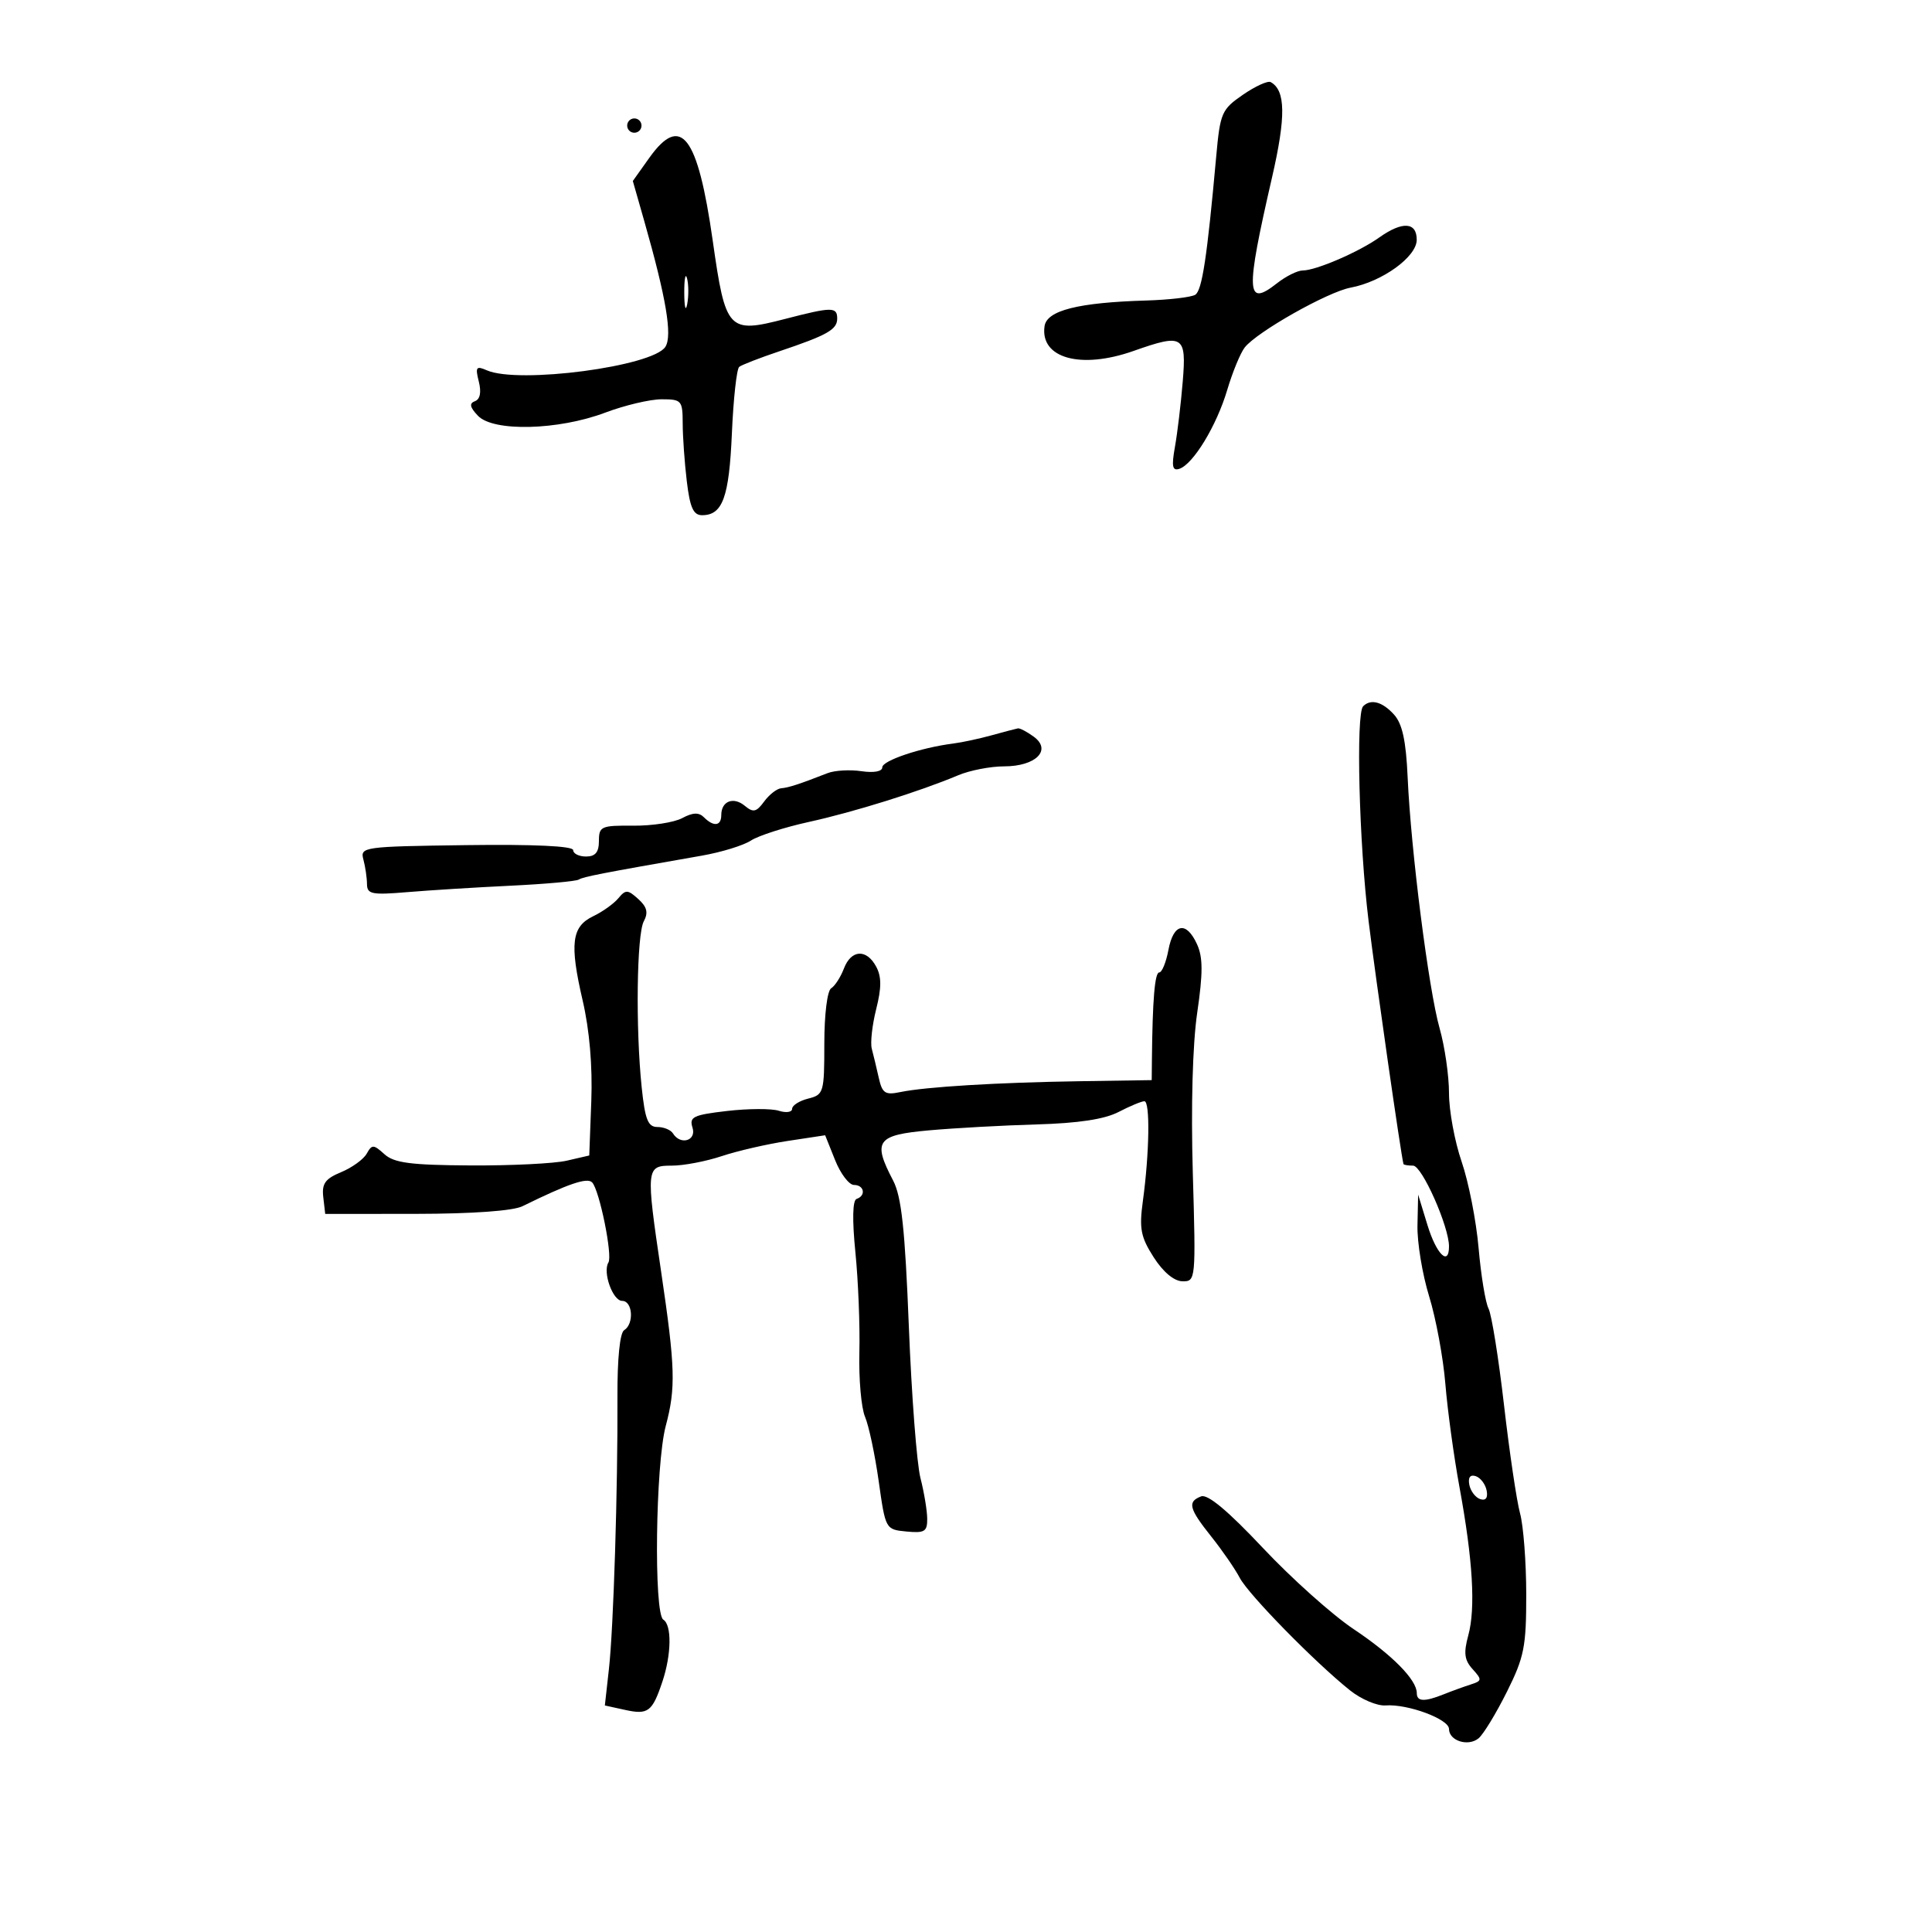 <svg xmlns="http://www.w3.org/2000/svg" width="300" height="300" viewBox="0 0 300 300" version="1.1">
	<path d="M 193 14.713 C 189.693 16.991, 189.464 17.520, 188.851 24.312 C 187.443 39.919, 186.659 45.094, 185.602 45.767 C 184.996 46.153, 181.575 46.556, 178 46.662 C 167.422 46.975, 162.550 48.204, 162.197 50.649 C 161.479 55.623, 167.810 57.389, 176 54.500 C 183.736 51.771, 184.246 52.087, 183.655 59.250 C 183.372 62.688, 182.828 67.244, 182.446 69.375 C 181.900 72.425, 182.044 73.153, 183.126 72.798 C 185.278 72.090, 188.907 66.118, 190.559 60.563 C 191.387 57.778, 192.613 54.803, 193.282 53.951 C 195.186 51.528, 206.150 45.333, 209.715 44.666 C 214.625 43.747, 219.973 39.886, 219.988 37.250 C 220.003 34.461, 217.765 34.321, 214.154 36.886 C 210.984 39.138, 204.342 42, 202.286 42 C 201.477 42, 199.679 42.894, 198.290 43.986 C 193.484 47.767, 193.380 45.548, 197.519 27.559 C 199.694 18.101, 199.638 14.026, 197.312 12.749 C 196.865 12.503, 194.925 13.388, 193 14.713 M 97.553 18.915 C 97.231 19.436, 97.394 20.125, 97.915 20.447 C 98.436 20.769, 99.125 20.606, 99.447 20.085 C 99.769 19.564, 99.606 18.875, 99.085 18.553 C 98.564 18.231, 97.875 18.394, 97.553 18.915 M 100.792 24.552 L 98.265 28.104 100.033 34.302 C 103.450 46.282, 104.429 52.096, 103.324 53.848 C 101.398 56.903, 80.512 59.657, 75.600 57.504 C 73.938 56.775, 73.782 56.994, 74.349 59.253 C 74.766 60.914, 74.552 61.999, 73.748 62.297 C 72.832 62.637, 72.958 63.241, 74.223 64.567 C 76.610 67.071, 86.706 66.818, 93.986 64.070 C 97.003 62.932, 100.941 62, 102.736 62 C 105.840 62, 106 62.184, 106.009 65.750 C 106.013 67.813, 106.301 71.862, 106.648 74.750 C 107.138 78.828, 107.667 80, 109.017 80 C 112.208 80, 113.216 77.232, 113.648 67.277 C 113.880 61.916, 114.392 57.276, 114.785 56.966 C 115.178 56.657, 117.975 55.571, 121 54.554 C 128.473 52.042, 130 51.178, 130 49.465 C 130 47.630, 129.190 47.637, 121.885 49.530 C 113.075 51.813, 112.663 51.367, 110.674 37.385 C 108.341 20.987, 105.736 17.603, 100.792 24.552 M 106.252 45.500 C 106.263 47.700, 106.468 48.482, 106.707 47.238 C 106.946 45.994, 106.937 44.194, 106.687 43.238 C 106.437 42.282, 106.241 43.300, 106.252 45.500 M 211.667 109.667 C 210.523 110.810, 211.034 130.956, 212.511 143 C 213.603 151.895, 217.543 179.343, 217.931 180.750 C 217.969 180.887, 218.643 181, 219.428 181 C 220.802 181, 225 190.445, 225 193.538 C 225 196.686, 223.042 194.758, 221.662 190.250 L 220.208 185.500 220.104 190.291 C 220.047 192.926, 220.862 197.876, 221.916 201.291 C 222.969 204.706, 224.104 210.829, 224.436 214.899 C 224.769 218.968, 225.753 226.168, 226.623 230.899 C 228.705 242.217, 229.150 249.714, 227.993 253.949 C 227.249 256.674, 227.390 257.773, 228.662 259.179 C 230.150 260.823, 230.129 261.004, 228.386 261.561 C 227.349 261.892, 225.466 262.576, 224.203 263.081 C 221.181 264.290, 220 264.241, 220 262.908 C 220 260.838, 216.179 256.967, 210.184 252.964 C 206.878 250.756, 200.540 245.086, 196.100 240.363 C 190.691 234.610, 187.527 231.968, 186.513 232.357 C 184.344 233.189, 184.608 234.233, 188.097 238.612 C 189.801 240.751, 191.784 243.625, 192.504 245 C 193.867 247.603, 204.192 258.138, 209.642 262.488 C 211.370 263.867, 213.845 264.916, 215.142 264.818 C 218.578 264.560, 225 266.939, 225 268.471 C 225 270.316, 227.986 271.257, 229.598 269.919 C 230.337 269.305, 232.305 266.075, 233.971 262.742 C 236.678 257.324, 236.999 255.715, 236.994 247.590 C 236.991 242.591, 236.559 236.925, 236.034 235 C 235.508 233.075, 234.388 225.512, 233.544 218.192 C 232.699 210.873, 231.617 204.123, 231.138 203.192 C 230.659 202.262, 229.965 198.034, 229.596 193.798 C 229.227 189.562, 228.042 183.529, 226.963 180.391 C 225.883 177.254, 225 172.464, 225 169.747 C 225 167.031, 224.342 162.489, 223.537 159.654 C 221.840 153.675, 219.083 132.020, 218.579 120.707 C 218.325 115.015, 217.754 112.386, 216.461 110.957 C 214.653 108.959, 212.858 108.476, 211.667 109.667 M 154 114.172 C 152.075 114.705, 149.375 115.283, 148 115.458 C 142.975 116.098, 137 118.105, 137 119.152 C 137 119.796, 135.697 120.036, 133.750 119.749 C 131.963 119.487, 129.600 119.624, 128.500 120.055 C 124.157 121.754, 122.450 122.311, 121.296 122.403 C 120.634 122.457, 119.446 123.383, 118.655 124.462 C 117.449 126.107, 116.963 126.214, 115.652 125.126 C 113.884 123.659, 112 124.398, 112 126.559 C 112 128.272, 110.824 128.424, 109.307 126.907 C 108.517 126.117, 107.582 126.153, 105.930 127.037 C 104.674 127.710, 101.251 128.238, 98.323 128.212 C 93.347 128.167, 93 128.322, 93 130.582 C 93 132.333, 92.449 133, 91 133 C 89.900 133, 89 132.552, 89 132.005 C 89 131.376, 82.907 131.091, 72.442 131.230 C 56.356 131.444, 55.900 131.508, 56.429 133.475 C 56.728 134.589, 56.979 136.300, 56.986 137.278 C 56.998 138.847, 57.733 138.994, 63.250 138.529 C 66.688 138.240, 73.908 137.791, 79.296 137.532 C 84.683 137.273, 89.441 136.845, 89.869 136.581 C 90.583 136.140, 93.288 135.614, 109 132.861 C 112.025 132.331, 115.448 131.278, 116.606 130.520 C 117.764 129.762, 121.814 128.461, 125.606 127.629 C 132.599 126.094, 142.808 122.903, 148.784 120.384 C 150.590 119.623, 153.797 119, 155.911 119 C 160.843 119, 163.369 116.474, 160.521 114.392 C 159.474 113.626, 158.366 113.046, 158.059 113.102 C 157.751 113.159, 155.925 113.640, 154 114.172 M 96.015 139.482 C 95.316 140.324, 93.564 141.577, 92.122 142.266 C 88.756 143.874, 88.424 146.522, 90.480 155.379 C 91.537 159.930, 92.019 165.554, 91.817 170.962 L 91.500 179.423 88 180.231 C 86.075 180.675, 79.336 181.007, 73.024 180.969 C 63.748 180.914, 61.192 180.579, 59.692 179.221 C 58.002 177.691, 57.756 177.684, 56.942 179.140 C 56.450 180.019, 54.663 181.311, 52.971 182.012 C 50.493 183.038, 49.954 183.793, 50.197 185.893 L 50.500 188.500 64.624 188.487 C 73.351 188.478, 79.655 188.026, 81.124 187.304 C 88.241 183.803, 91.191 182.796, 91.952 183.608 C 93.088 184.822, 95.146 194.954, 94.477 196.038 C 93.552 197.535, 95.148 202, 96.608 202 C 98.247 202, 98.489 205.580, 96.917 206.551 C 96.255 206.960, 95.851 210.973, 95.877 216.860 C 95.942 231.243, 95.269 252.743, 94.553 259.162 L 93.921 264.824 97.059 265.513 C 100.645 266.301, 101.289 265.811, 102.864 261.101 C 104.267 256.902, 104.333 252.324, 103 251.500 C 101.498 250.572, 101.787 227.389, 103.375 221.426 C 104.953 215.499, 104.860 212.349, 102.665 197.500 C 100.278 181.351, 100.313 181, 104.322 181 C 106.149 181, 109.636 180.336, 112.072 179.523 C 114.507 178.711, 119.117 177.650, 122.315 177.165 L 128.129 176.283 129.673 180.141 C 130.522 182.264, 131.843 184, 132.609 184 C 134.195 184, 134.506 185.662, 133.014 186.167 C 132.386 186.379, 132.319 189.404, 132.829 194.500 C 133.270 198.900, 133.546 205.875, 133.443 210 C 133.340 214.125, 133.735 218.625, 134.322 220 C 134.908 221.375, 135.863 225.875, 136.444 230 C 137.497 237.480, 137.509 237.501, 140.750 237.813 C 143.576 238.086, 143.997 237.825, 143.976 235.813 C 143.963 234.541, 143.490 231.700, 142.925 229.500 C 142.360 227.300, 141.550 216.725, 141.126 206 C 140.525 190.814, 139.983 185.792, 138.677 183.300 C 135.463 177.167, 136.121 176.249, 144.250 175.521 C 148.238 175.163, 155.775 174.748, 161 174.599 C 167.458 174.414, 171.525 173.794, 173.700 172.663 C 175.461 171.748, 177.261 171, 177.700 171 C 178.607 171, 178.484 179.027, 177.462 186.513 C 176.879 190.781, 177.128 192.075, 179.139 195.221 C 180.604 197.513, 182.298 198.931, 183.602 198.958 C 185.677 198.999, 185.698 198.772, 185.218 182.133 C 184.920 171.798, 185.184 162.165, 185.902 157.259 C 186.805 151.080, 186.799 148.654, 185.876 146.627 C 184.205 142.961, 182.212 143.353, 181.434 147.500 C 181.073 149.425, 180.429 151, 180.004 151 C 179.314 151, 178.959 155.257, 178.868 164.610 L 178.838 167.721 167.669 167.891 C 154.879 168.086, 143.728 168.761, 139.787 169.579 C 137.434 170.068, 136.990 169.768, 136.444 167.321 C 136.098 165.770, 135.614 163.754, 135.369 162.843 C 135.125 161.932, 135.433 159.167, 136.054 156.699 C 136.893 153.370, 136.893 151.669, 136.057 150.106 C 134.553 147.297, 132.164 147.438, 131.037 150.403 C 130.534 151.724, 129.646 153.101, 129.062 153.462 C 128.457 153.835, 128 157.531, 128 162.040 C 128 169.656, 127.903 169.986, 125.500 170.589 C 124.125 170.934, 123 171.648, 123 172.176 C 123 172.703, 122.068 172.839, 120.929 172.477 C 119.790 172.116, 116.174 172.132, 112.894 172.512 C 107.636 173.123, 107.001 173.429, 107.532 175.102 C 108.177 177.133, 105.661 177.878, 104.500 176 C 104.160 175.450, 103.073 175, 102.083 175 C 100.617 175, 100.166 173.866, 99.642 168.853 C 98.683 159.676, 98.867 145.117, 99.968 143.060 C 100.690 141.711, 100.472 140.832, 99.111 139.601 C 97.478 138.122, 97.154 138.110, 96.015 139.482 M 228.154 230.552 C 228.345 231.532, 229.105 232.536, 229.846 232.782 C 230.706 233.069, 231.066 232.588, 230.846 231.448 C 230.655 230.468, 229.895 229.464, 229.154 229.218 C 228.294 228.931, 227.934 229.412, 228.154 230.552" stroke="none" fill="black" fill-rule="evenodd"/>
</svg>